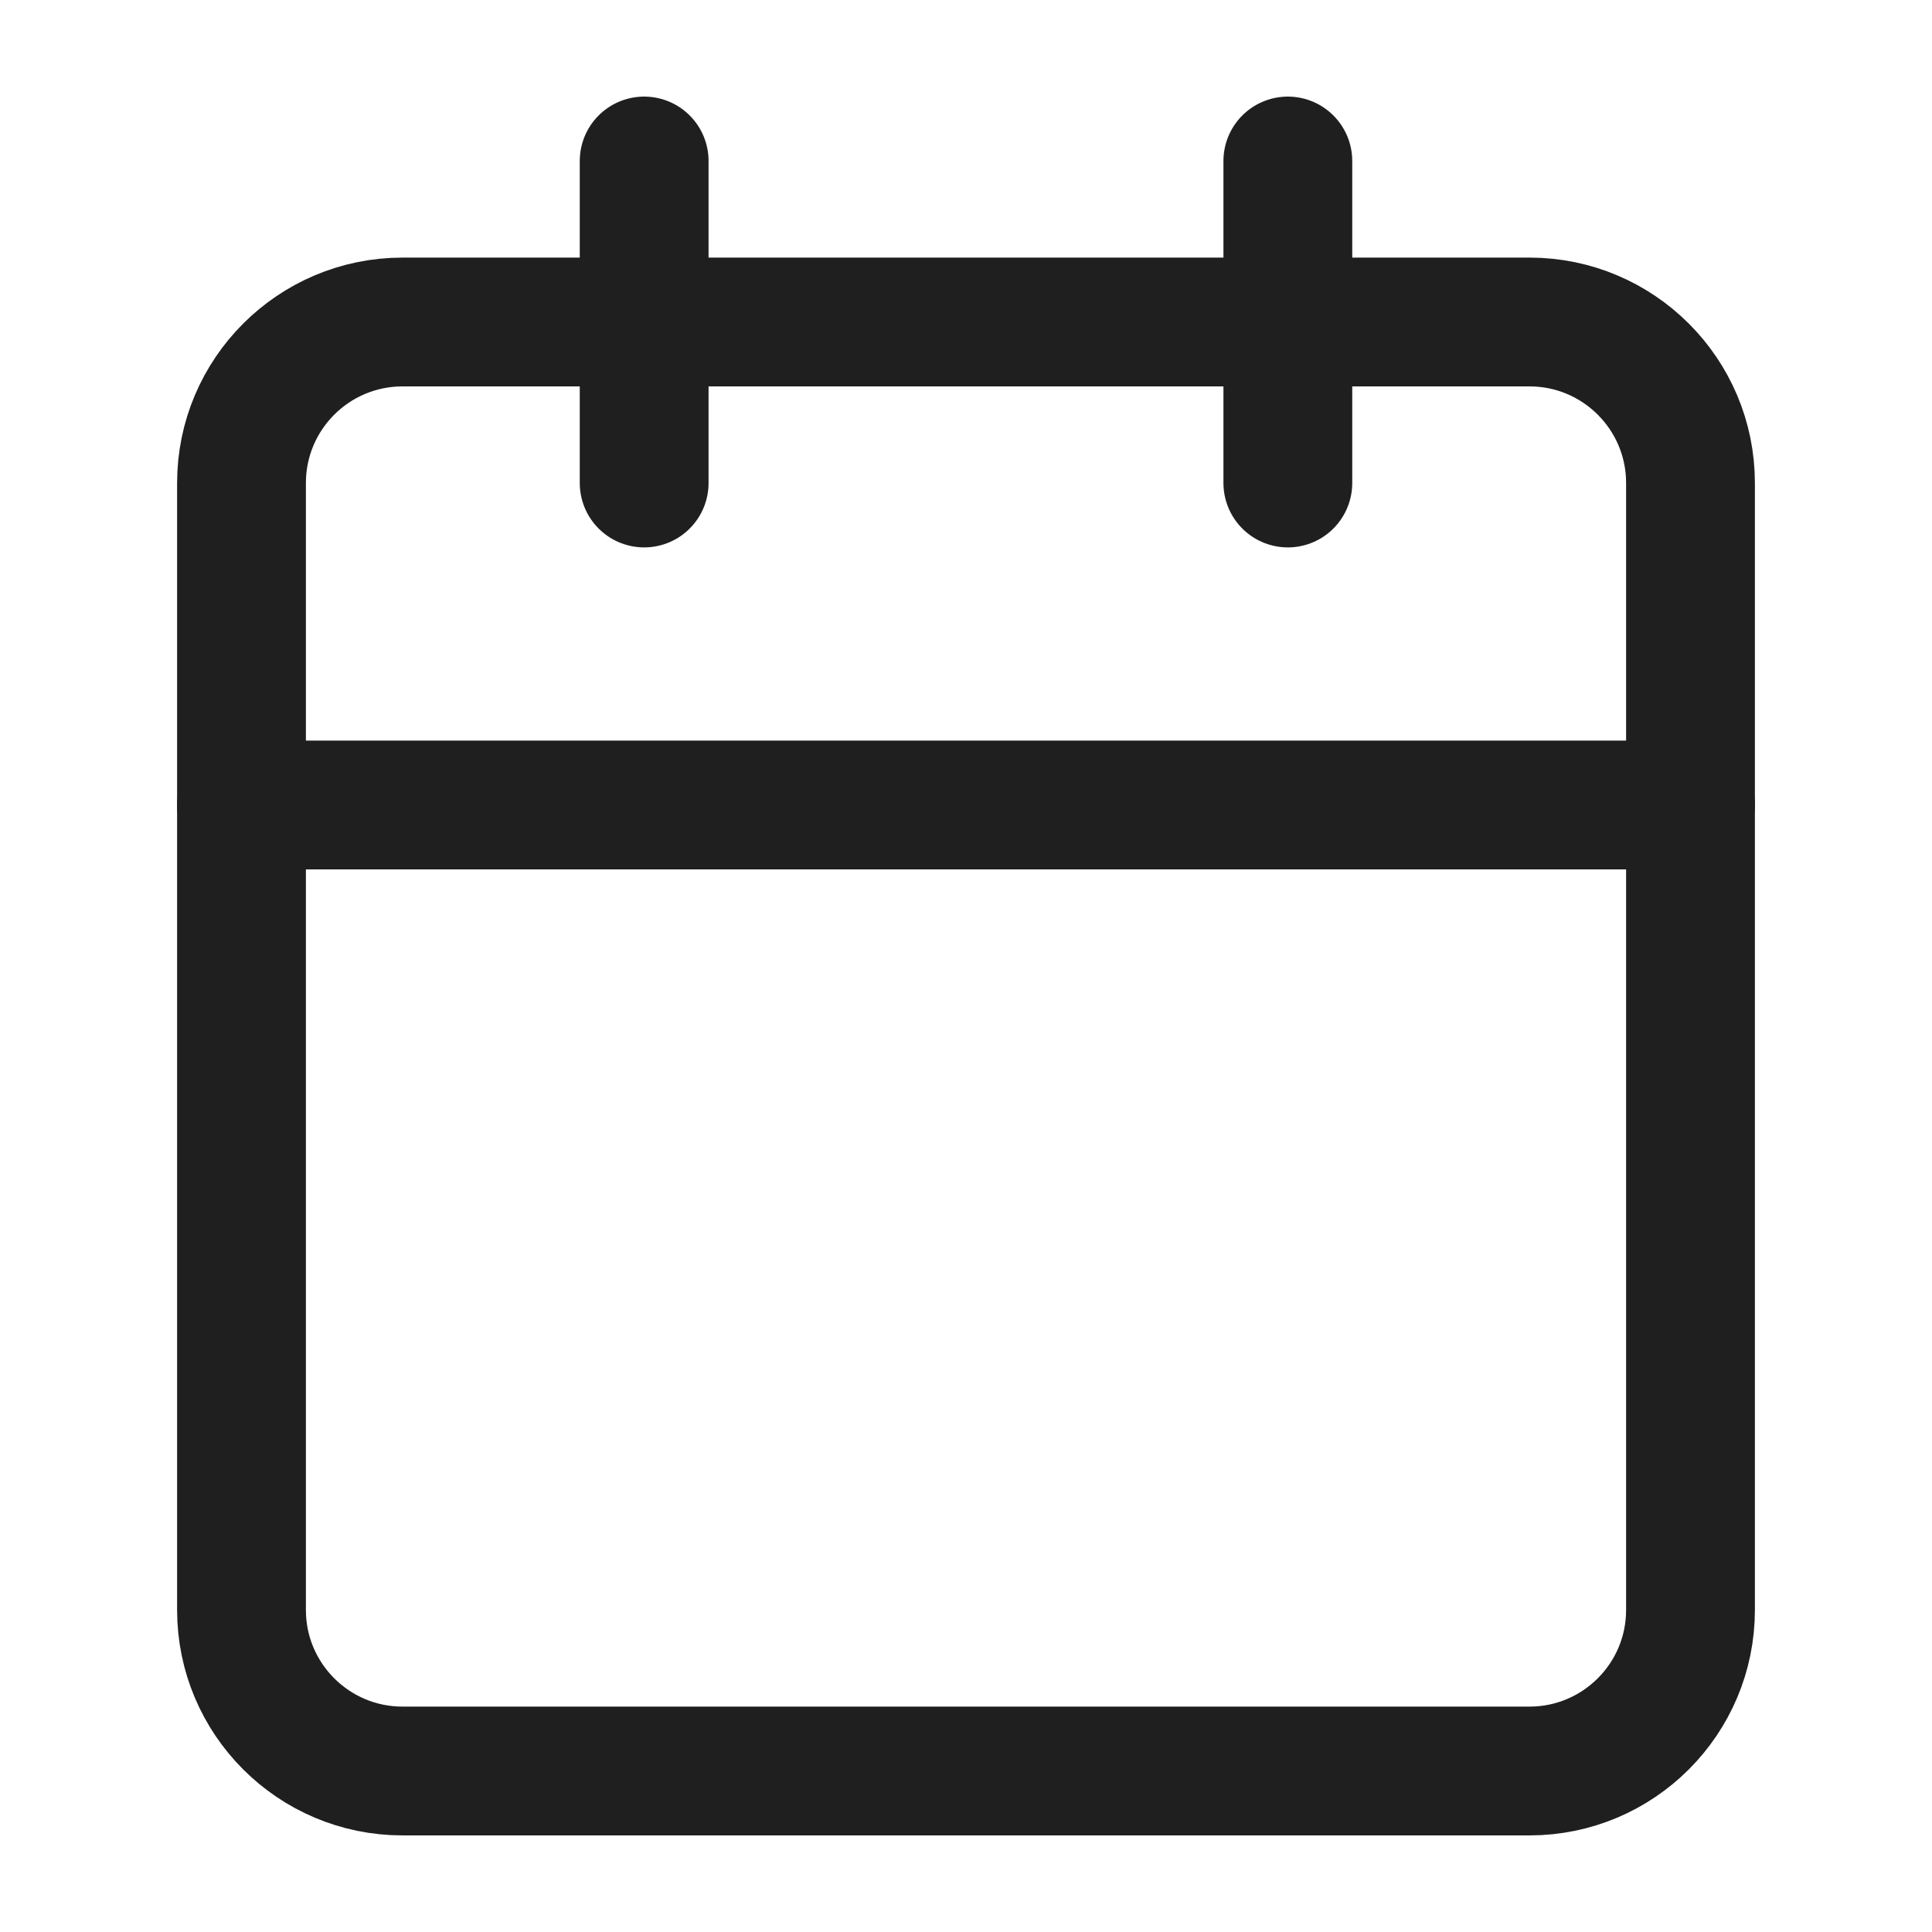 <svg width="12" height="12" viewBox="0 0 12 12" fill="none" xmlns="http://www.w3.org/2000/svg">
<path d="M4.001 1V3" stroke="#1F1F1F" stroke-width="0.8" stroke-linecap="round" stroke-linejoin="round"/>
<path d="M7.999 1V3" stroke="#1F1F1F" stroke-width="0.8" stroke-linecap="round" stroke-linejoin="round"/>
<path d="M9.5 2H2.5C1.948 2 1.5 2.448 1.5 3V10C1.5 10.552 1.948 11 2.5 11H9.5C10.052 11 10.5 10.552 10.5 10V3C10.5 2.448 10.052 2 9.5 2Z" stroke="#1F1F1F" stroke-width="0.8" stroke-linecap="round" stroke-linejoin="round"/>
<path d="M1.5 5H10.5" stroke="#1F1F1F" stroke-width="0.8" stroke-linecap="round" stroke-linejoin="round"/>
</svg>
